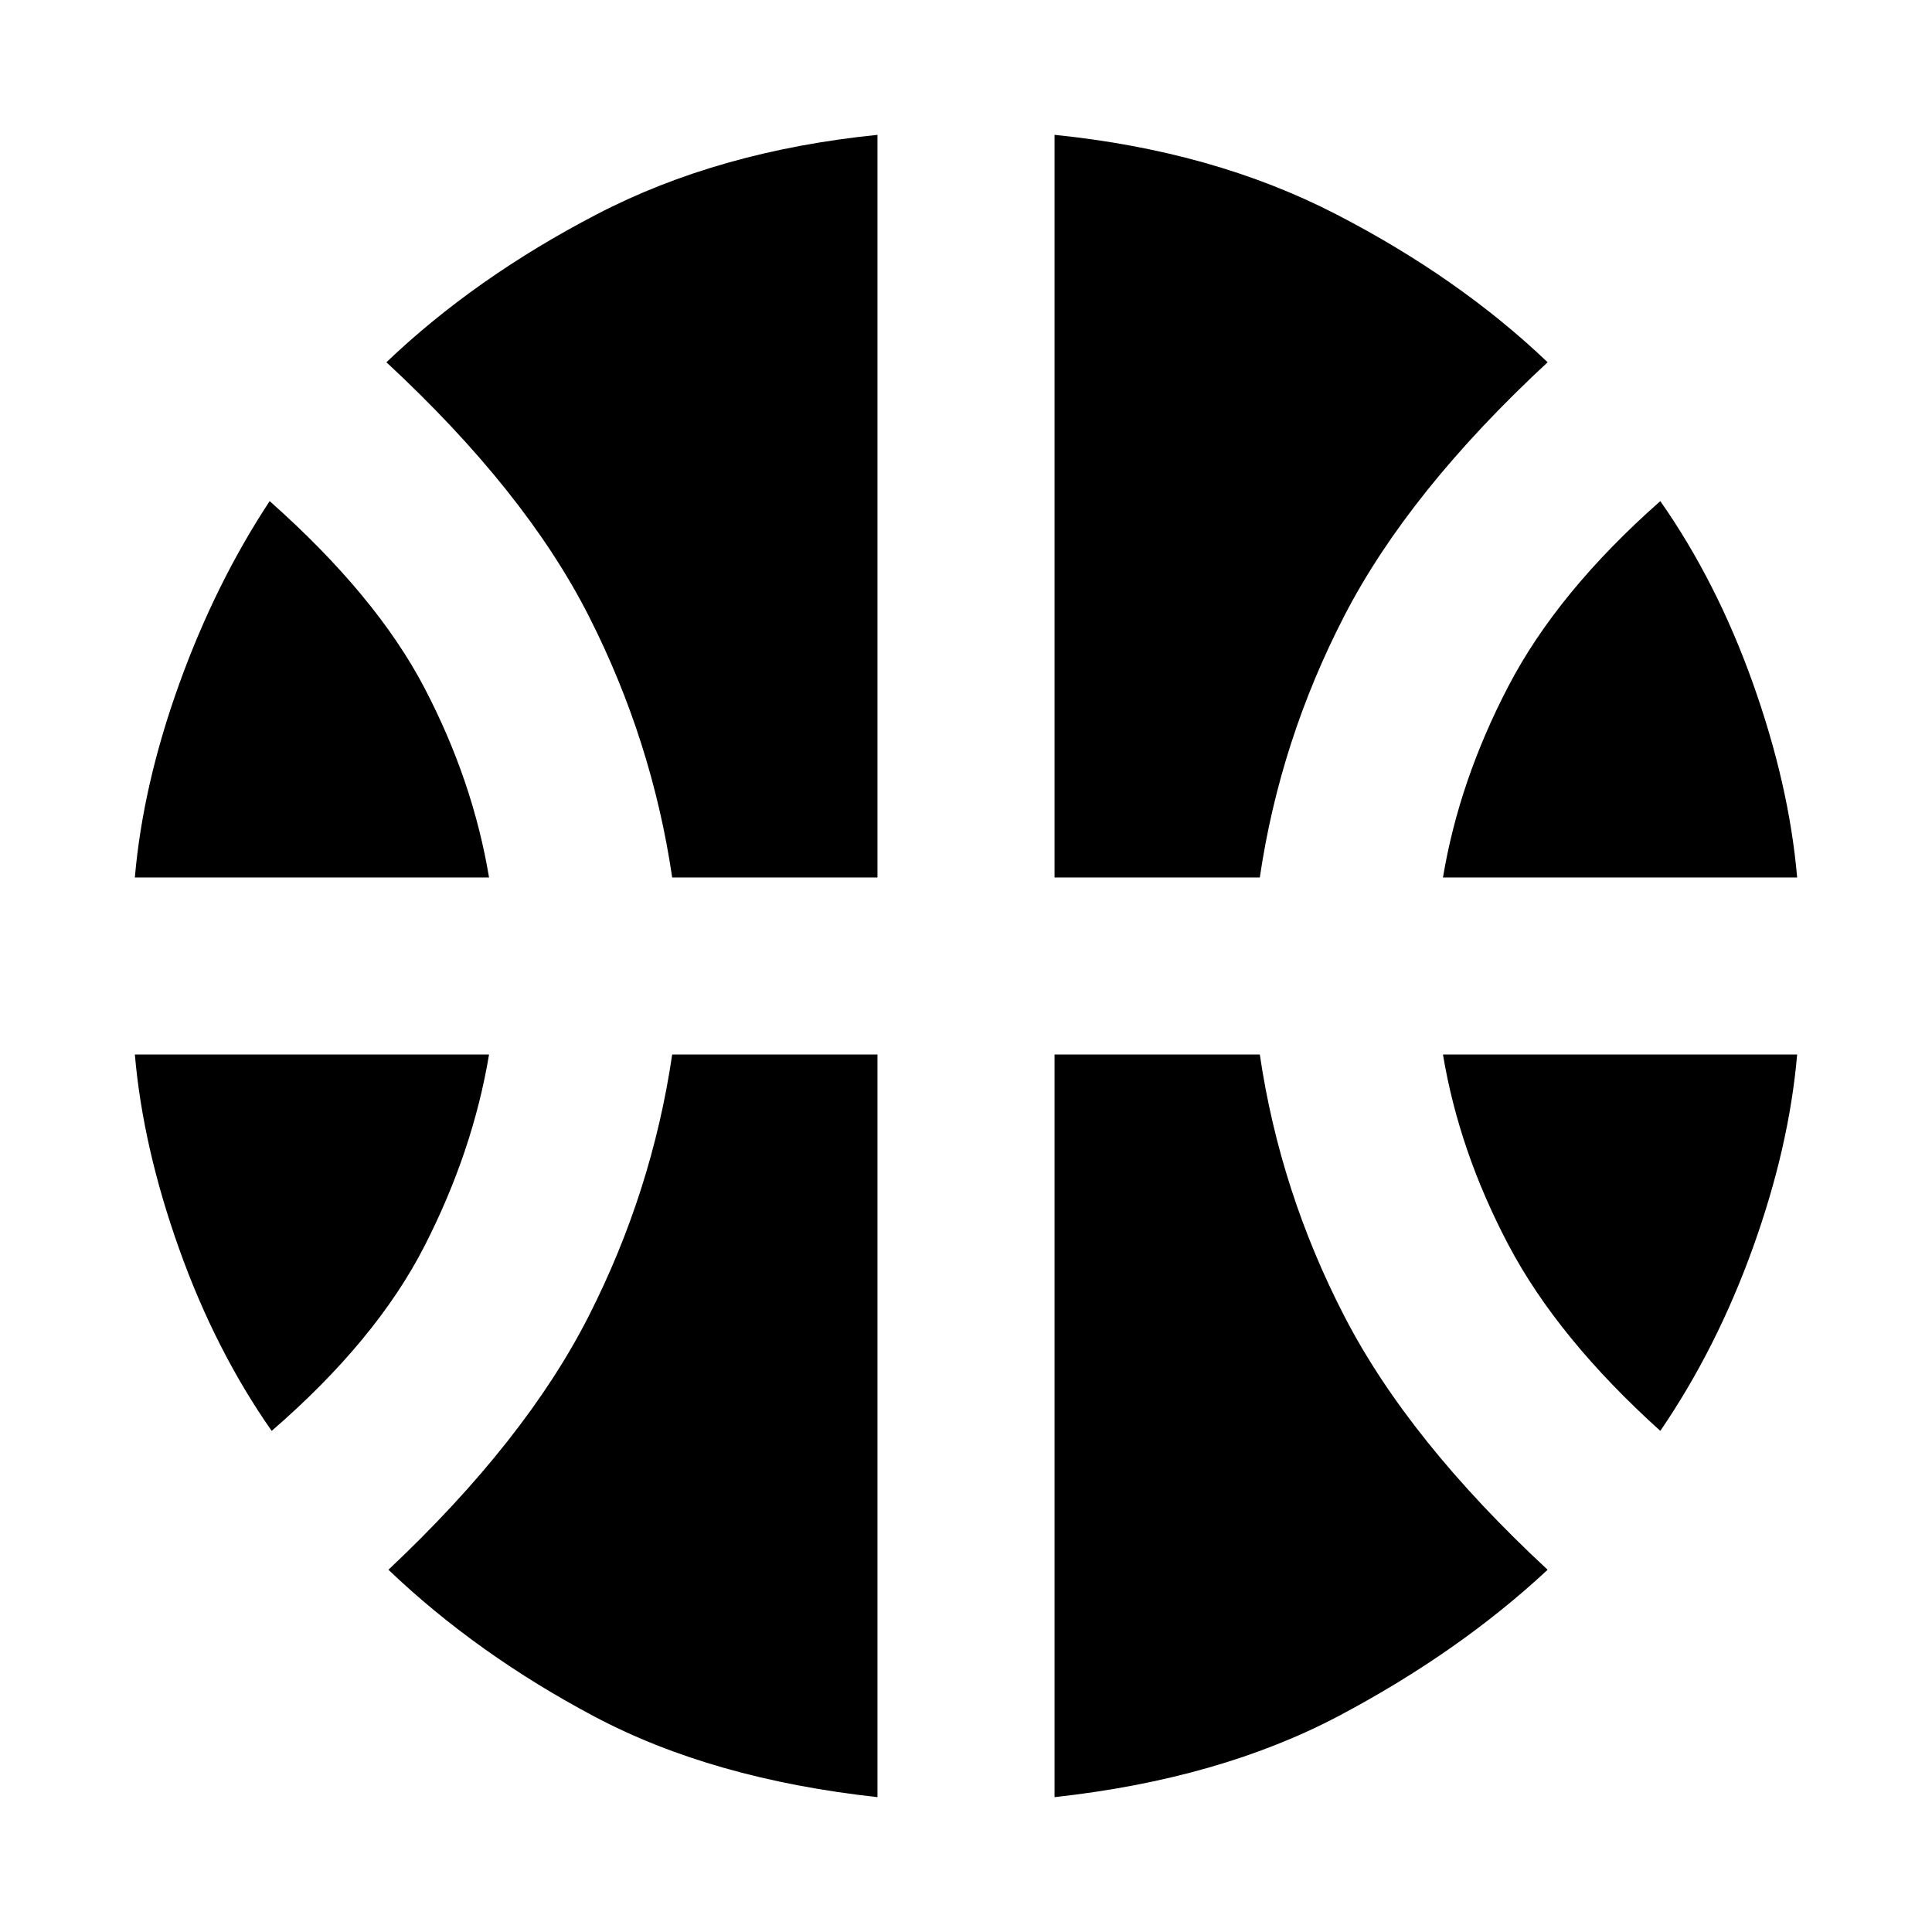 <svg xmlns="http://www.w3.org/2000/svg" height="40" width="40"><path d="M2.792 18.167q.166-1.917.916-4 .75-2.084 1.875-3.792 2.209 1.958 3.209 3.875t1.333 3.917Zm27.083 0q.333-2 1.354-3.959 1.021-1.958 3.146-3.833 1.167 1.667 1.917 3.771t.916 4.021ZM5.625 29.625q-1.167-1.667-1.917-3.771t-.916-4.021h7.333q-.333 2-1.333 3.959-1 1.958-3.167 3.833Zm28.75 0q-2.125-1.917-3.146-3.854-1.021-1.938-1.354-3.938h7.333q-.166 1.917-.916 4-.75 2.084-1.917 3.792ZM13.917 18.167q-.417-2.834-1.729-5.417Q10.875 10.167 8 7.5q1.833-1.75 4.354-3.062 2.521-1.313 5.813-1.646v15.375Zm7.916 0V2.792q3.292.333 5.834 1.646Q30.208 5.75 32.042 7.5q-2.875 2.667-4.209 5.25-1.333 2.583-1.75 5.417Zm-3.666 19.041q-3.417-.375-5.855-1.666-2.437-1.292-4.27-3.042 2.833-2.667 4.146-5.25 1.312-2.583 1.729-5.417h4.25Zm3.666 0V21.833h4.25q.417 2.834 1.75 5.417 1.334 2.583 4.209 5.25-1.834 1.708-4.313 3.021-2.479 1.312-5.896 1.687Z"/></svg>